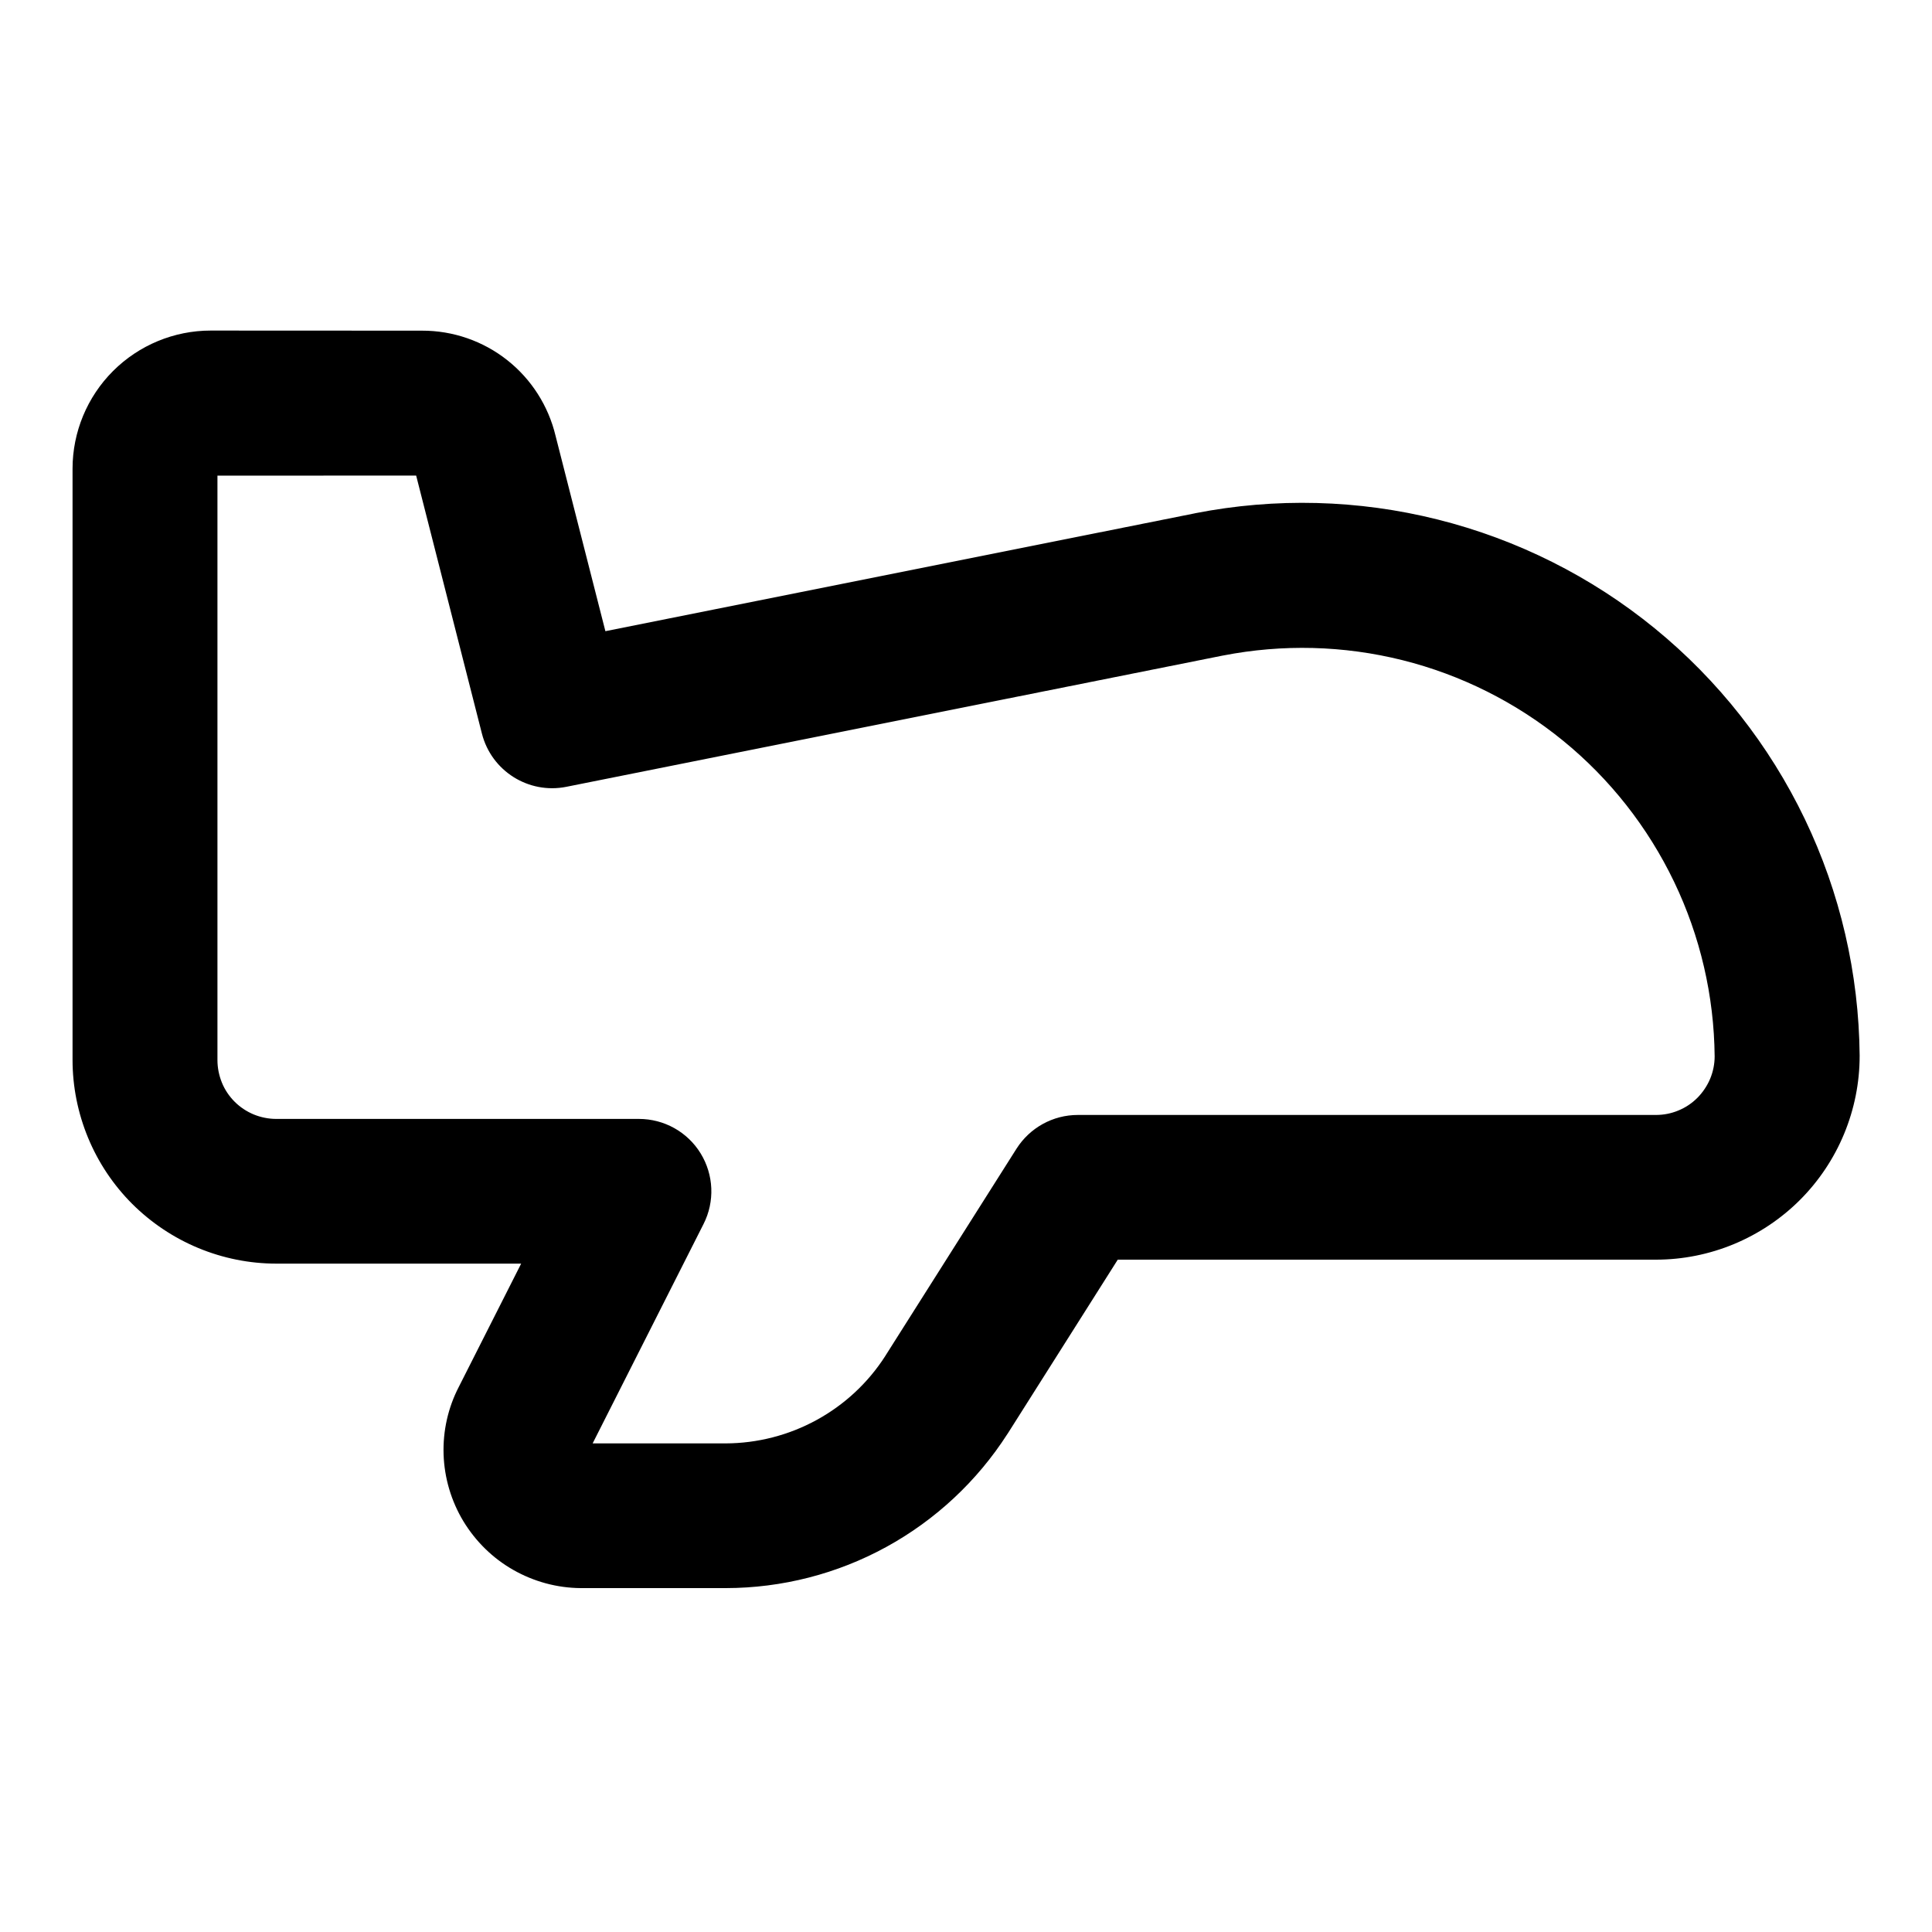<svg viewBox="0 0 20 20" xmlns="http://www.w3.org/2000/svg"><path d="m4.292 4.858 0.0.002zm.016.065.681 2.672c.099.387.483.628.874.55l6.797-1.359c.001-0.0.001-0.0.001-0.0.615-.12 1.249-.104 1.857.048.608.152 1.176.437 1.662.833s.878.895 1.15 1.461c.271.564.414 1.181.42 1.807-0.0.079-.016.158-.046.231-.031.074-.076.141-.132.198-.057.057-.124.102-.198.132-.074.031-.153.046-.233.046h-5.984c-.257 0-.496.132-.634.349l-1.358 2.145c-0.0.001-.001.001-.001.002-.178.277-.422.504-.711.662-.289.158-.613.241-.942.242-0 0 0 0 0 0h-1.376l1.148-2.271c.118-.233.106-.509-.03-.731-.136-.222-.378-.357-.639-.357h-3.754c-.08 0-.159-.016-.233-.046-.074-.031-.141-.075-.198-.132-.057-.057-.102-.124-.132-.198s-.046-.153-.046-.233v-6.05zm.06-1.5c.321-.001.633.107.884.306.249.197.425.473.499.782l.516 2.023 6.102-1.22.003-.001c.832-.163 1.689-.141 2.511.065.822.206 1.589.59 2.246 1.126.657.536 1.187 1.21 1.554 1.974.367.764.56 1.6.568 2.447v.006c0 .277-.055.551-.161.807-.106.256-.262.489-.457.684s-.429.351-.684.457c-.256.106-.53.161-.807.161h-5.571l-1.139 1.8-.003.004c-.314.489-.745.891-1.254 1.17-.509.279-1.08.425-1.661.426h-1.503c-.245-.002-.484-.067-.697-.188s-.39-.295-.517-.504c-.126-.209-.197-.448-.205-.692-.008-.243.046-.484.158-.7l.645-1.275h-2.534c-.277 0-.551-.055-.807-.161-.256-.106-.489-.262-.685-.457-.196-.196-.351-.428-.457-.684-.106-.256-.161-.53-.161-.807v-6.12c0-.379.151-.743.419-1.011.268-.268.632-.419 1.011-.419z" fill-rule="evenodd"/></svg>